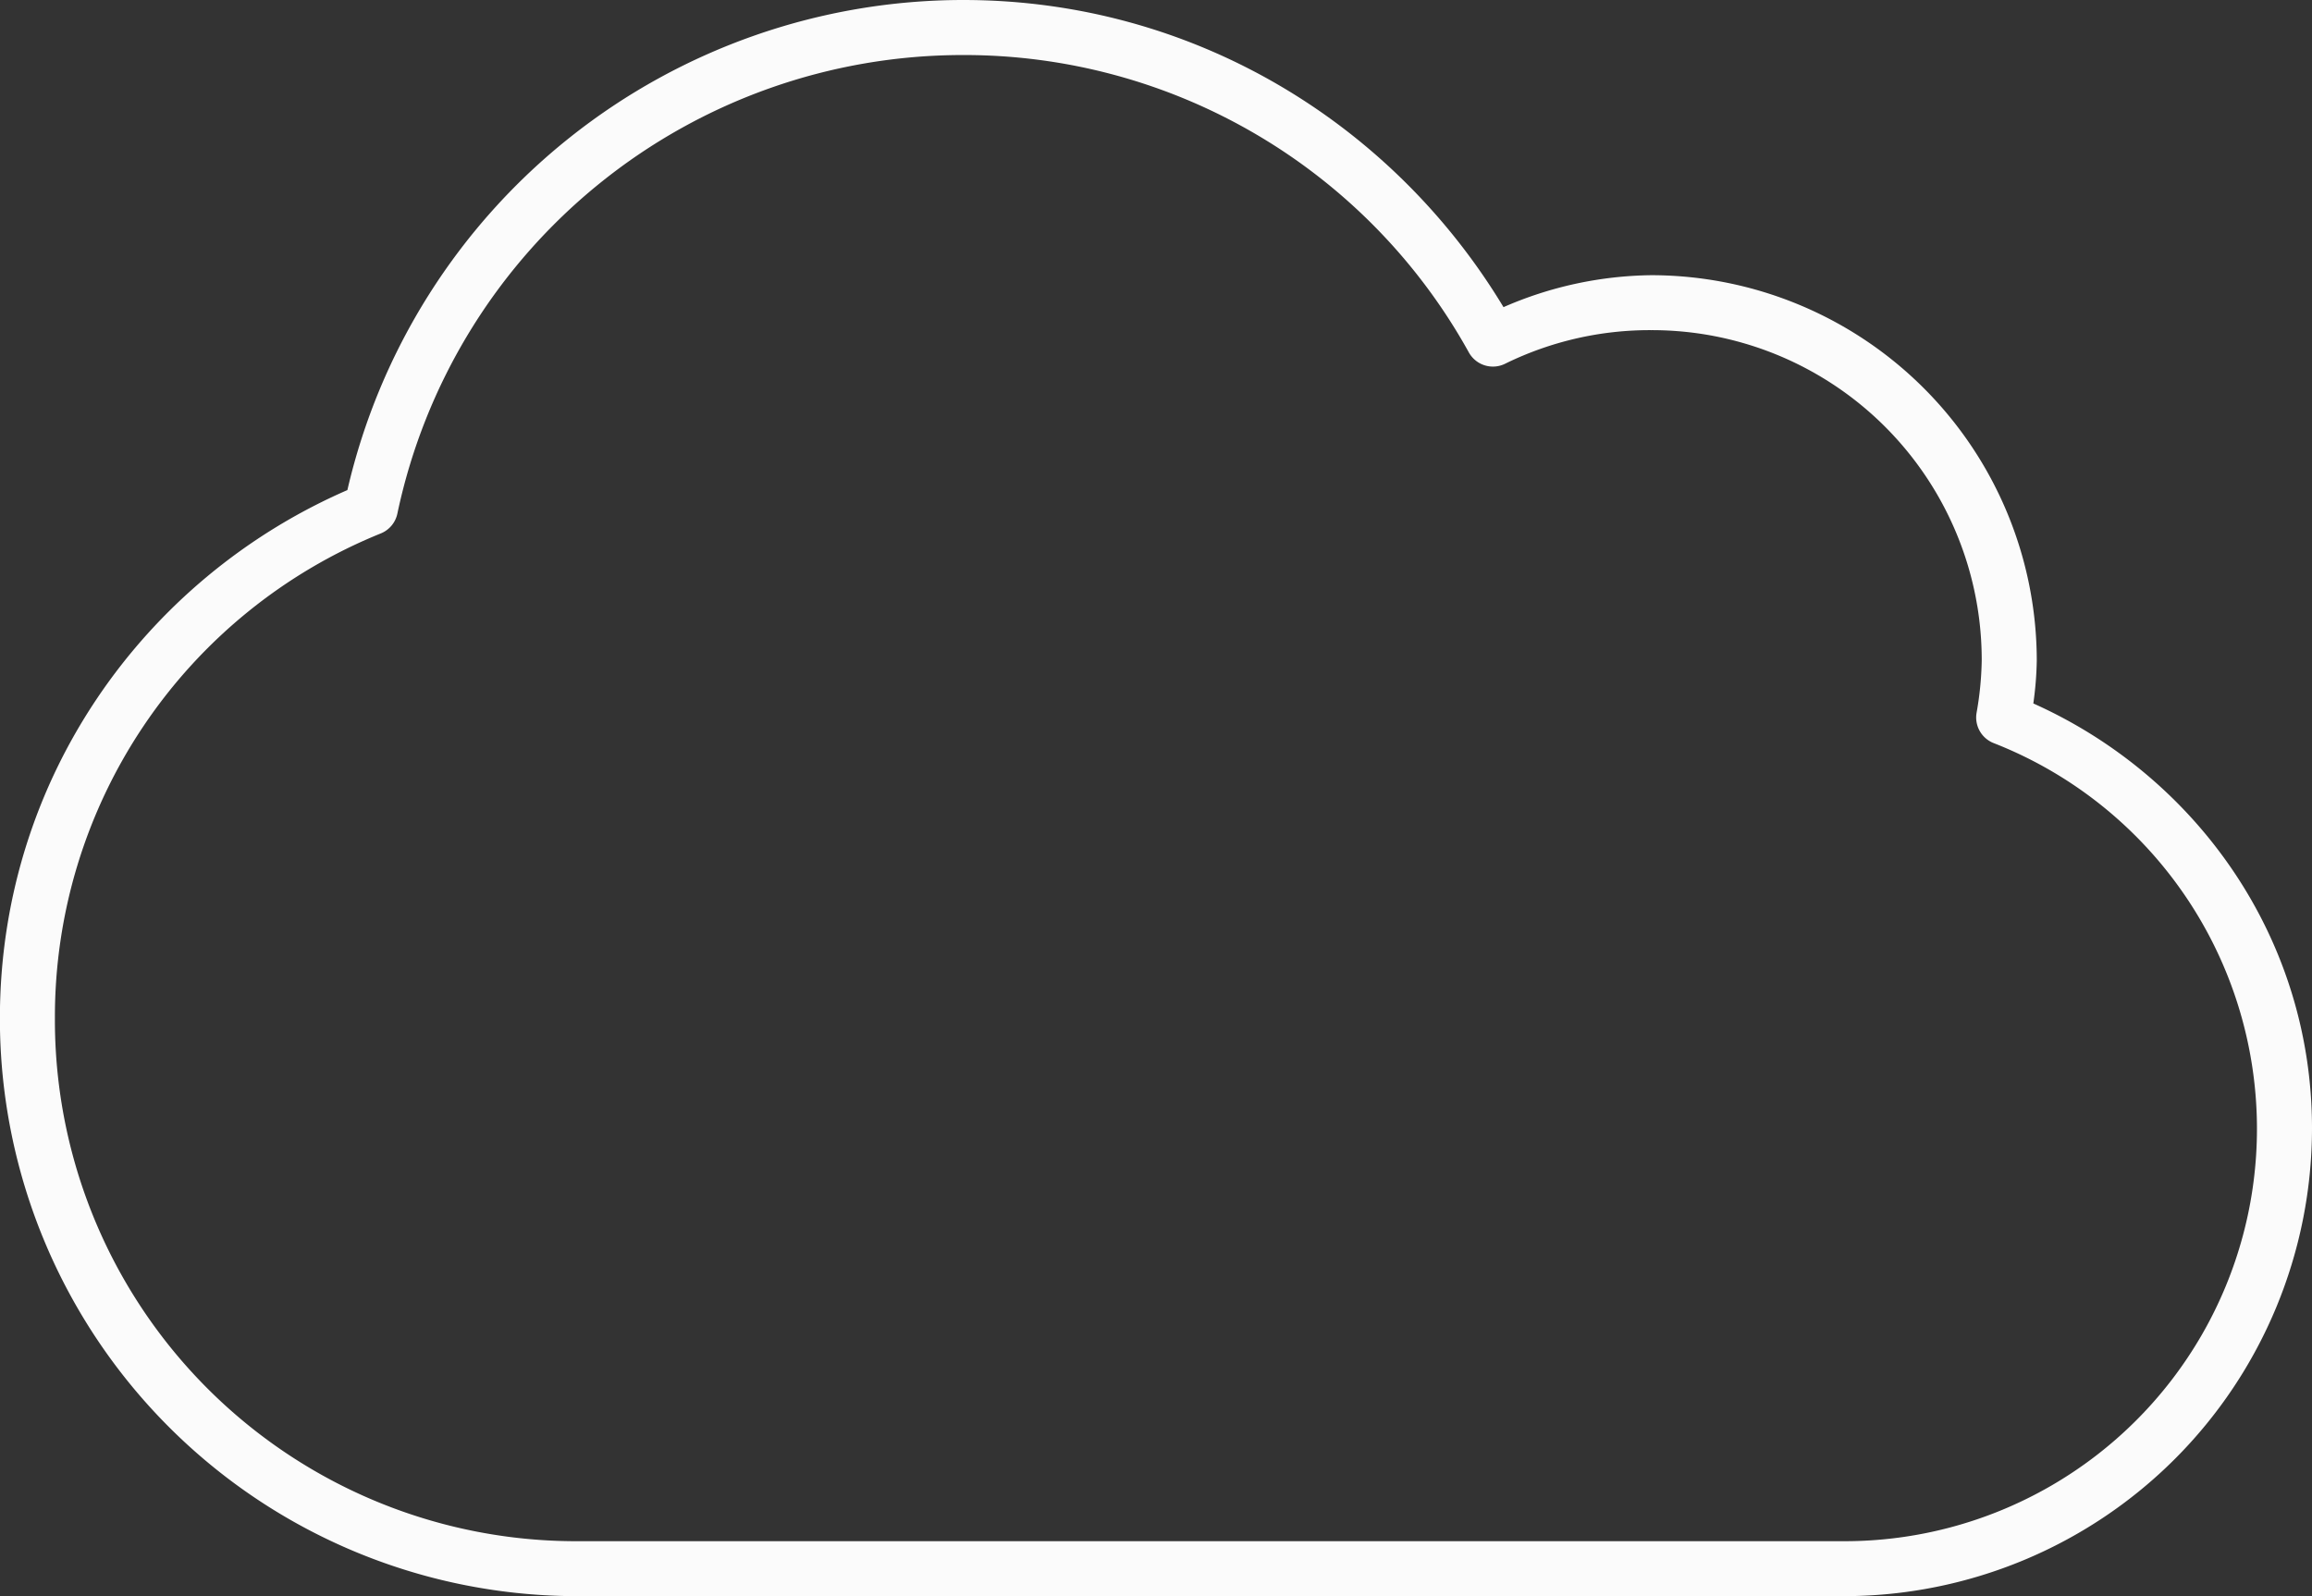 <svg xmlns="http://www.w3.org/2000/svg" viewBox="0 0 490.57 338.73"><rect x="0" y="0" width="490.57" height="338.73" fill="#333333" stroke="none"/><defs><style>.a{fill:#fff;opacity:.98;isolation:isolate}</style></defs><title>p2_s5</title><path class="a" d="M204.38 0A134.16 134.16 0 0 0 73.71 104C30.35 122.88-.02 165.68-.02 216.06a122.5 122.5 0 0 0 122.67 122.66h268.64a99.37 99.37 0 0 0 99.28-99.28c0-40.36-24.48-74.65-59.13-90.16a72.45 72.45 0 0 0 .73-9.13 81.85 81.85 0 0 0-81.79-81.75 80.38 80.38 0 0 0-31.36 6.78C295.5 26.18 253.17 0 204.38 0zm0 11.68a122.38 122.38 0 0 1 107.31 63.15 5.84 5.84 0 0 0 7.69 2.35 69.6 69.6 0 0 1 31-7.12 70 70 0 0 1 70.11 70.12 69.13 69.13 0 0 1-1.1 11.13 5.84 5.84 0 0 0 3.65 6.39 87.92 87.92 0 0 1 55.85 81.76 87.51 87.51 0 0 1-87.6 87.6H122.65a110.59 110.59 0 0 1-111-111 110.67 110.67 0 0 1 69.2-102.88 5.84 5.84 0 0 0 3.47-4.2 122.6 122.6 0 0 1 120.06-97.3z"/></svg>